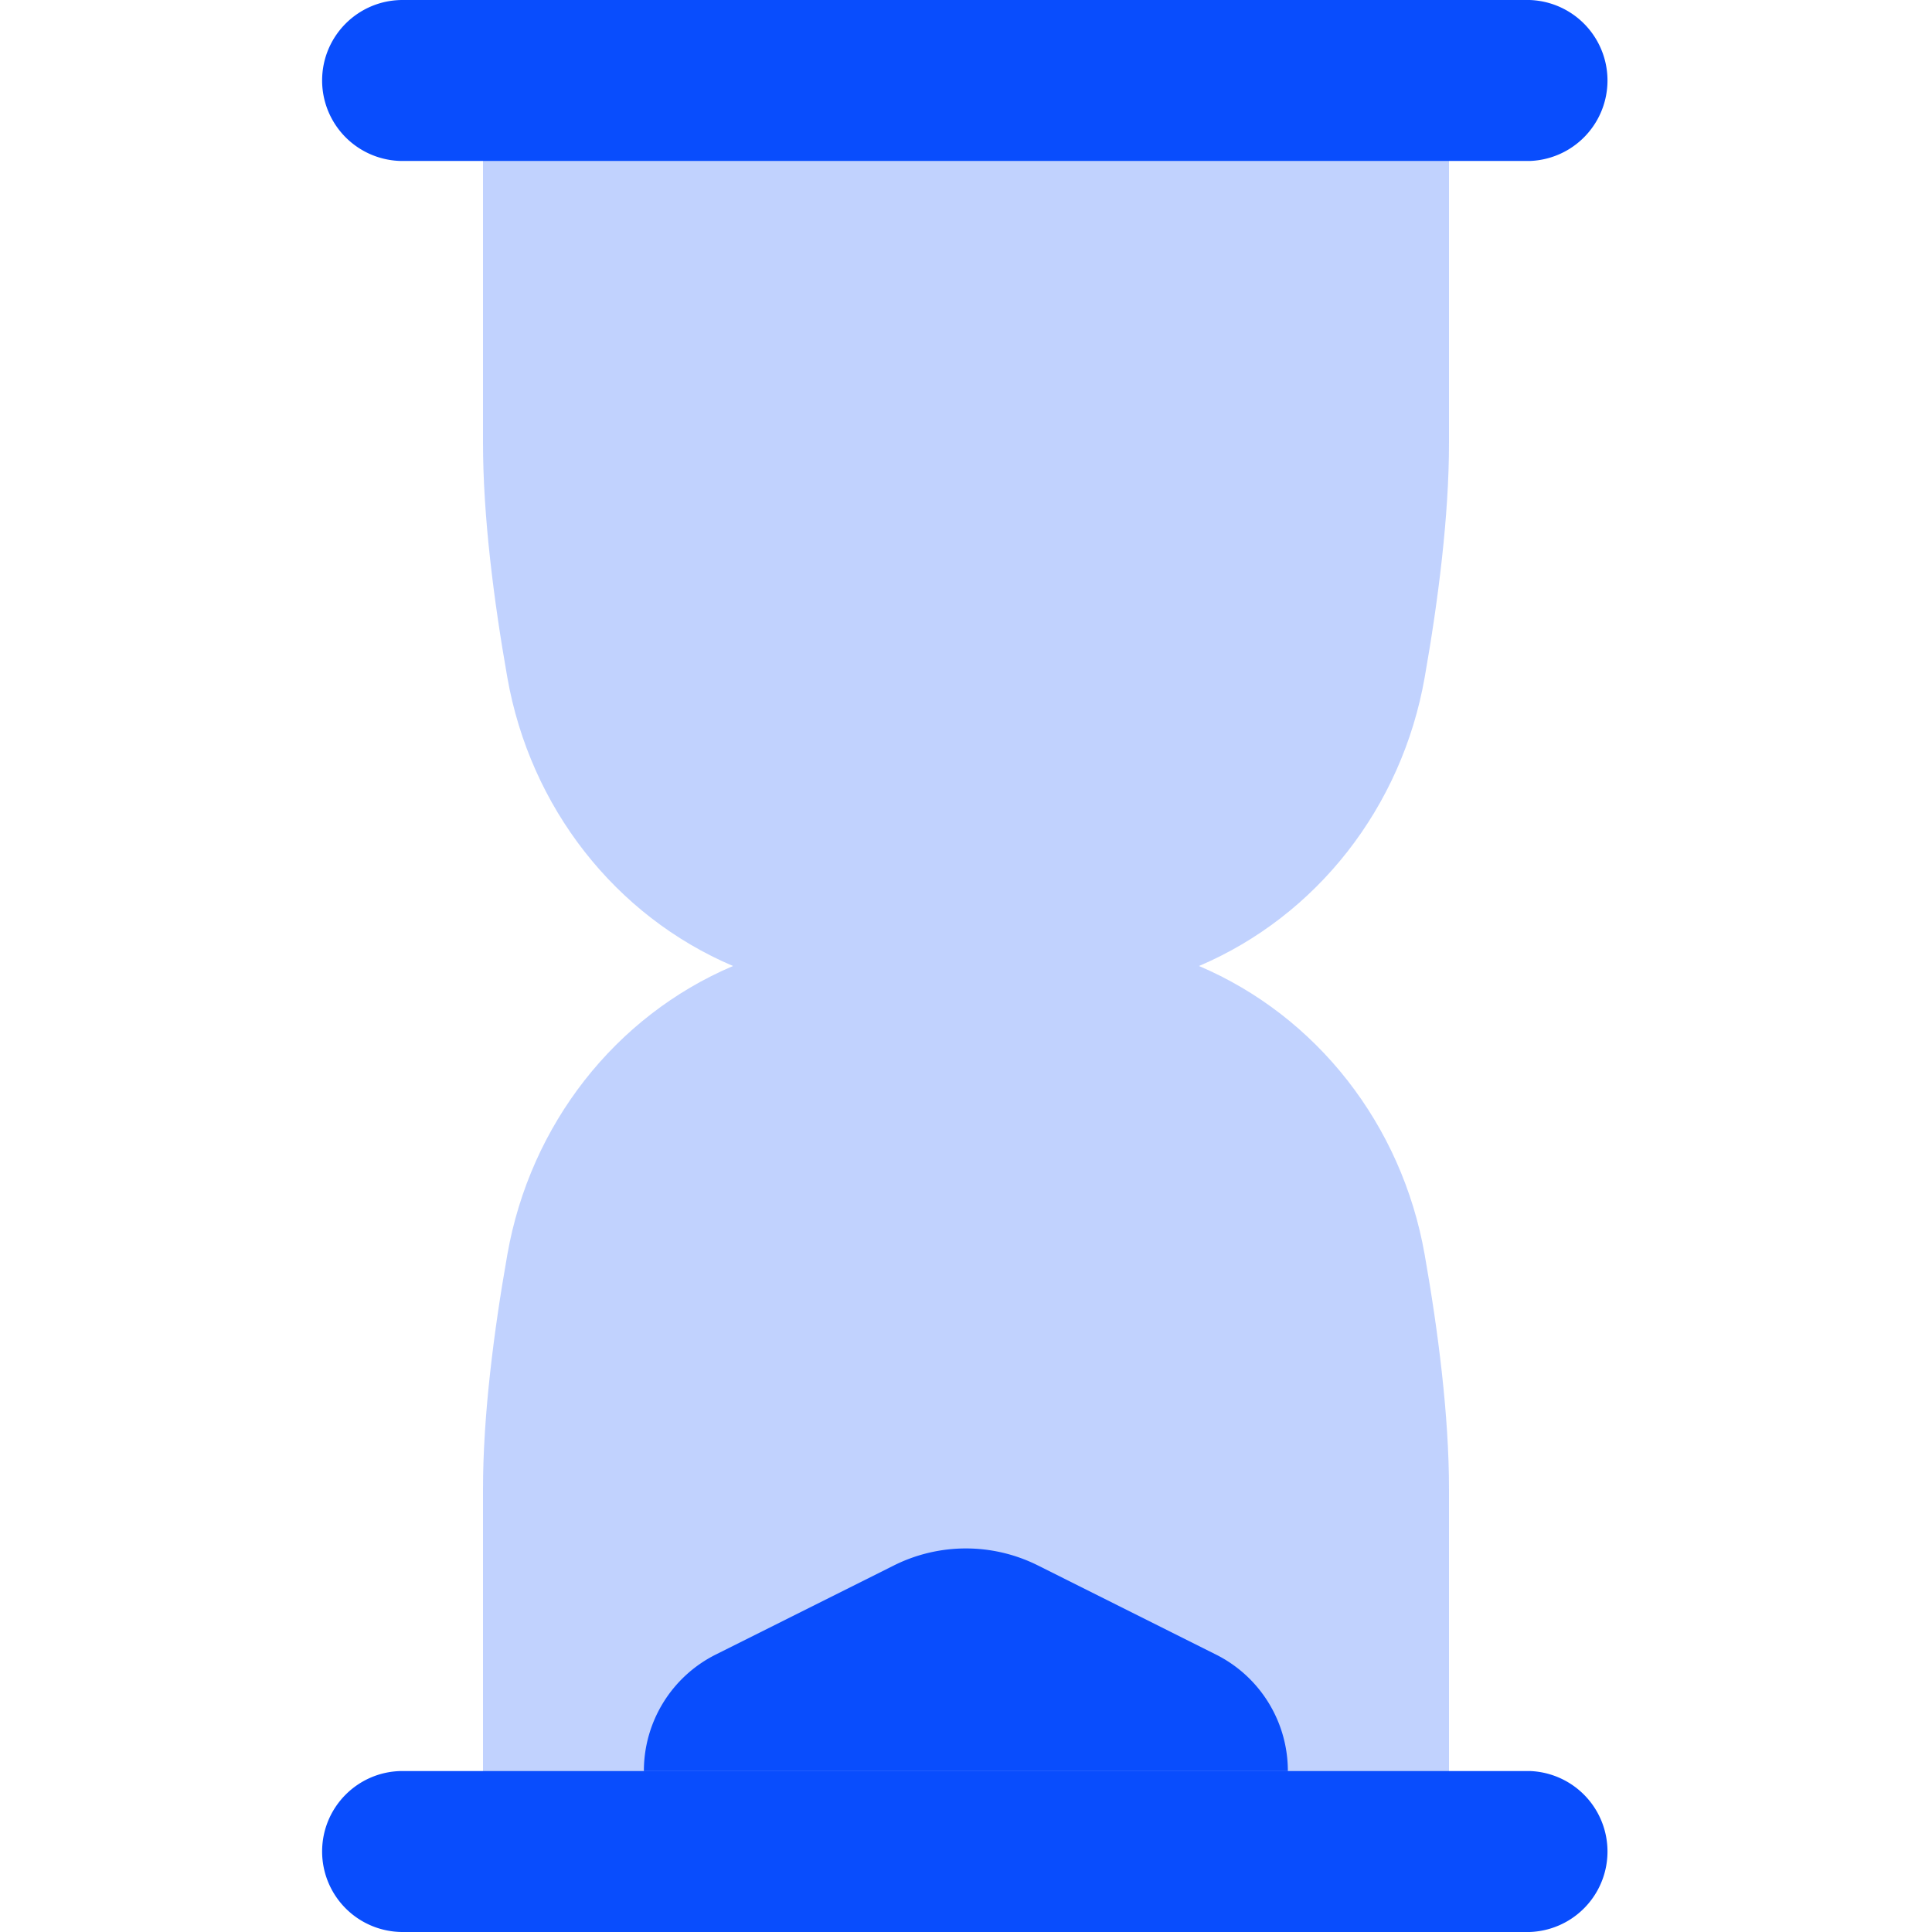 <svg width="22" height="22" viewBox="0 0 22 22" fill="none" xmlns="http://www.w3.org/2000/svg"><g clip-path="url(#a)" fill="#094DFD"><path opacity=".25" fill-rule="evenodd" clip-rule="evenodd" d="M5.777 7.714c-.155-.88-.277-1.837-.277-2.672V0h11v5.042c0 .835-.122 1.792-.277 2.672-.26 1.48-1.23 2.716-2.57 3.286 1.34.57 2.31 1.806 2.57 3.287.155.879.277 1.836.277 2.671V22h-11v-5.042c0-.835.122-1.792.277-2.671.26-1.482 1.23-2.717 2.57-3.287-1.34-.57-2.31-1.806-2.57-3.286z"/><path d="M3.668.917c0-.507.41-.917.917-.917h12.833a.917.917 0 0 1 0 1.833H4.585a.917.917 0 0 1-.917-.916zm0 20.167c0-.507.41-.917.917-.917h12.833a.917.917 0 0 1 0 1.833H4.585a.917.917 0 0 1-.917-.916zm3.664-.918c0-.561.317-1.075.82-1.326l2.027-1.014a1.833 1.833 0 0 1 1.64 0l2.026 1.014c.503.251.82.765.82 1.326H7.332z"/></g><defs><clipPath id="a"><path fill="#fff" d="M0 0h22v22H0z"/></clipPath></defs></svg>